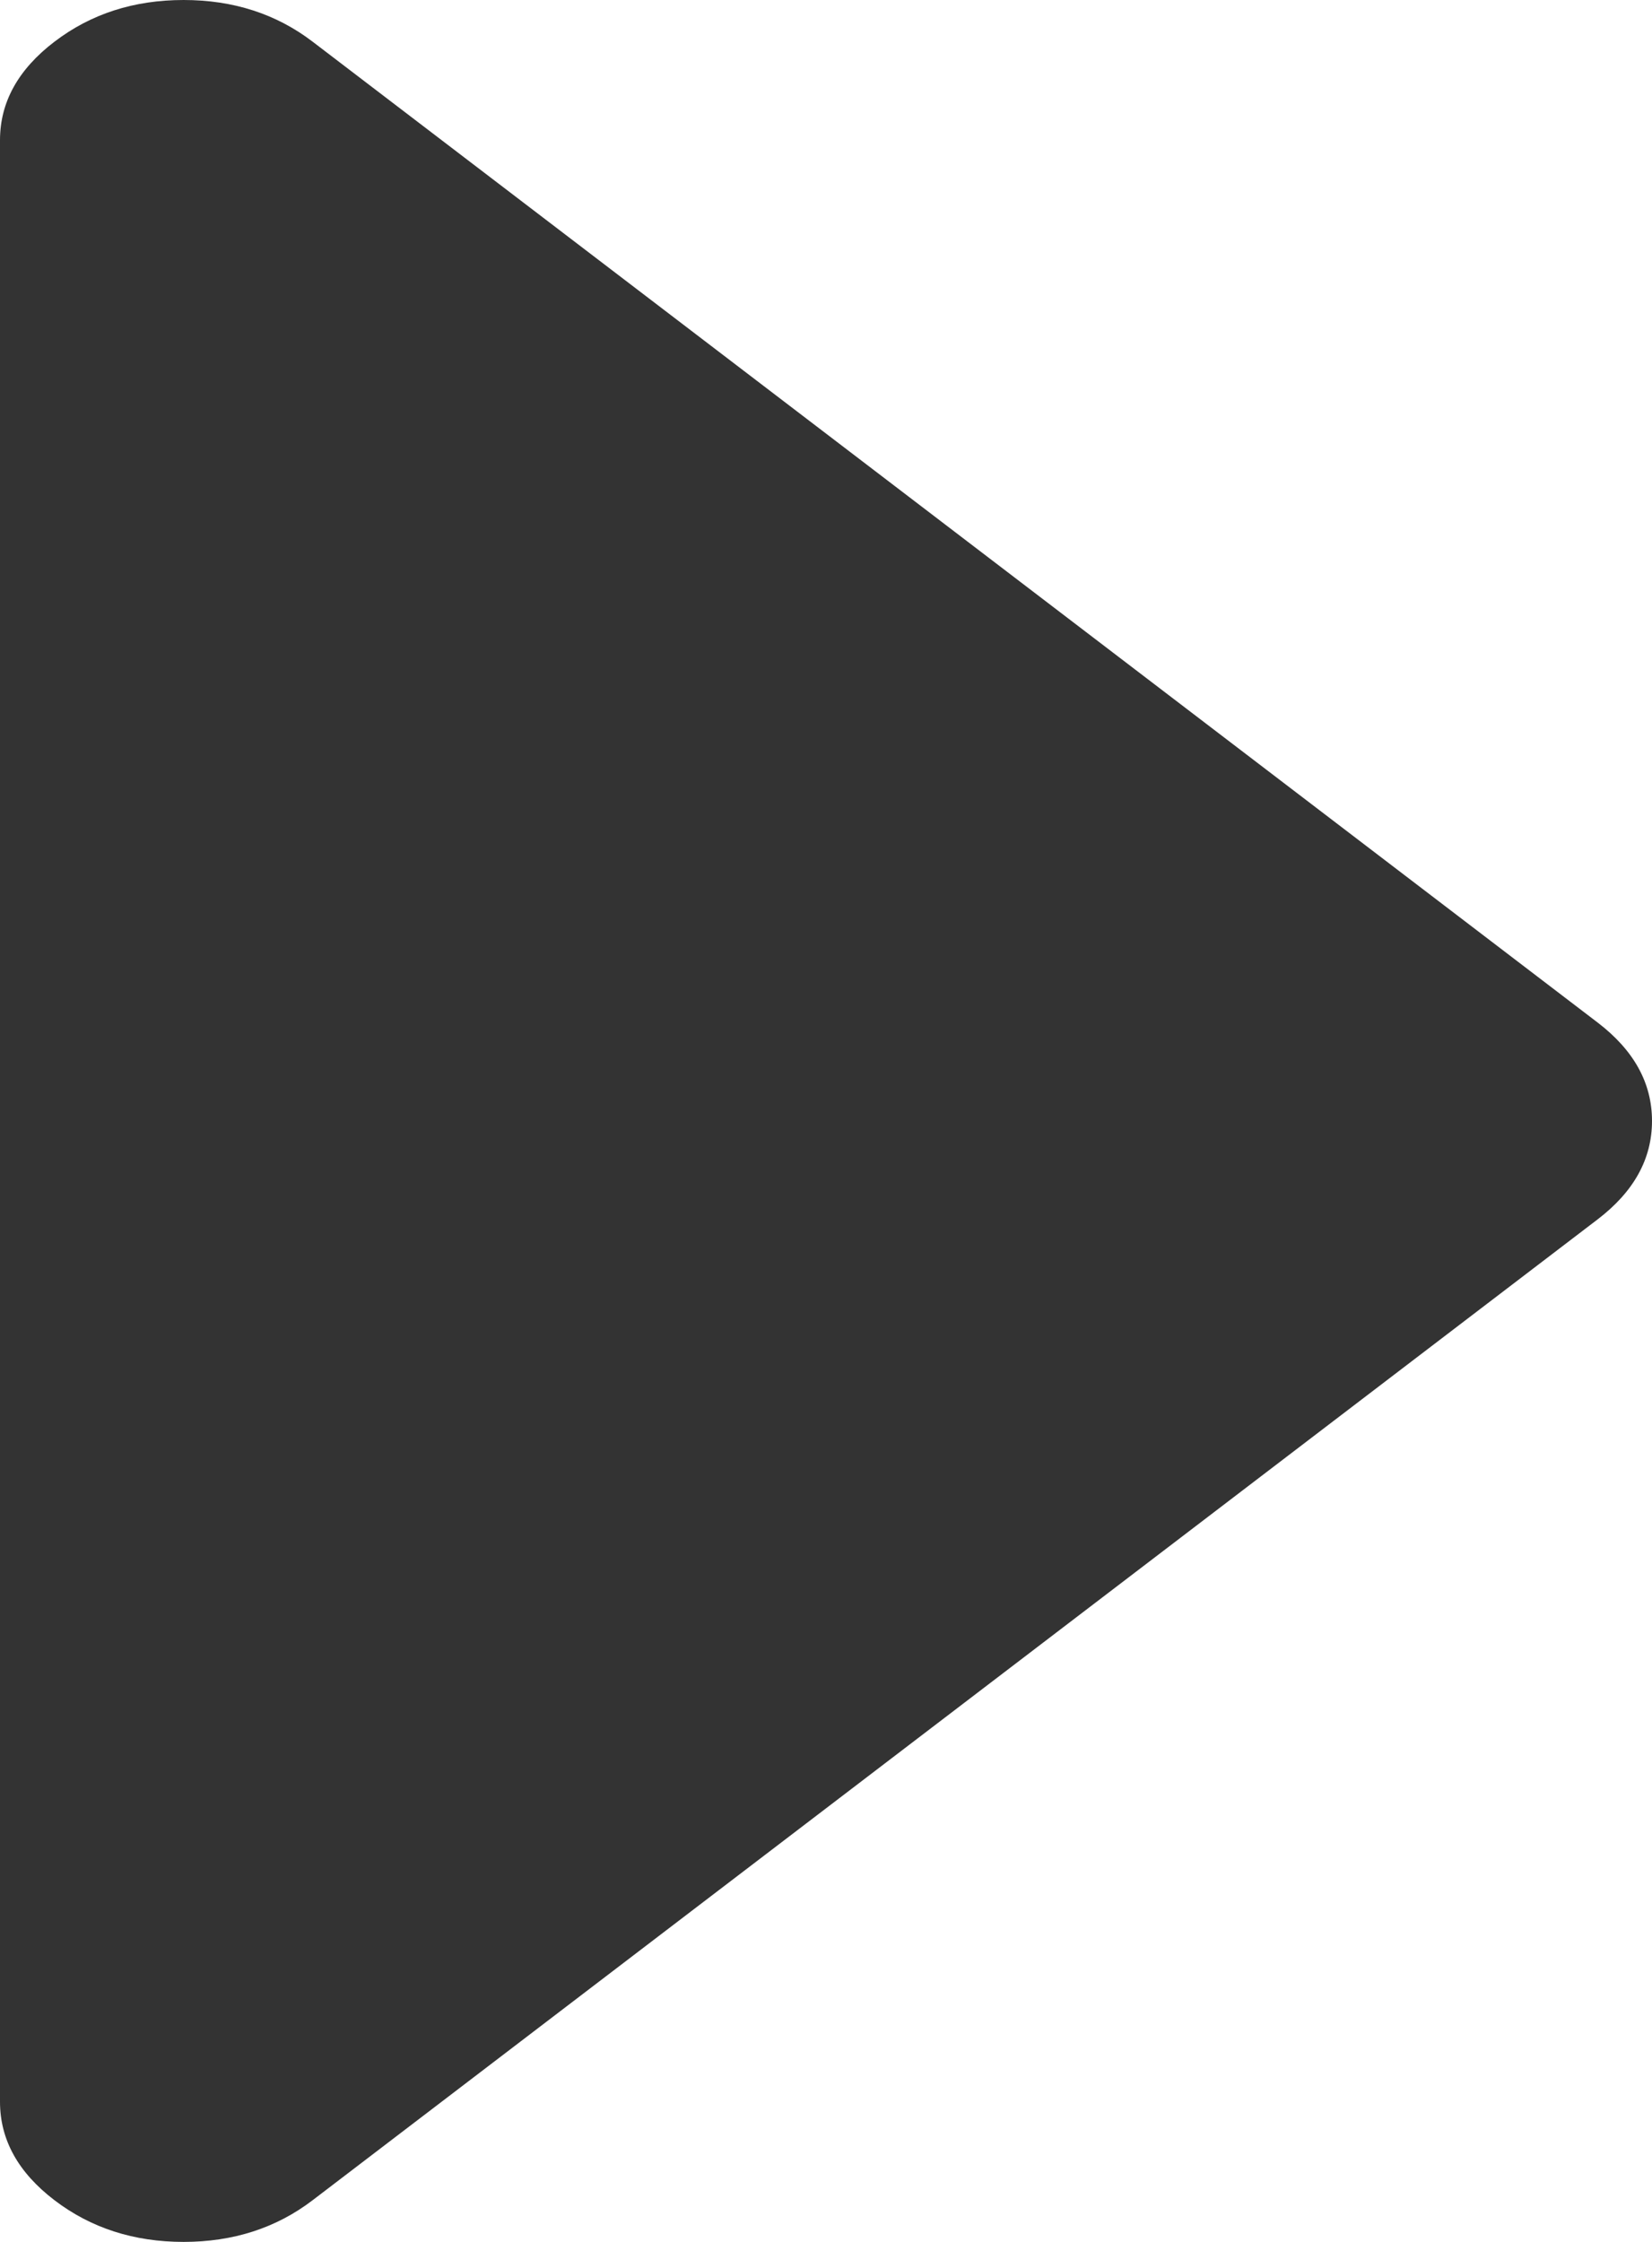 ﻿<?xml version="1.0" encoding="utf-8"?>
<svg version="1.1" xmlns:xlink="http://www.w3.org/1999/xlink" width="14px" height="19px" xmlns="http://www.w3.org/2000/svg">
  <g transform="matrix(1 0 0 1 -1223 -832 )">
    <path d="M 13.538 8.665  C 13.846 8.9  14 9.178  14 9.5  C 14 9.822  13.846 10.1  13.538 10.335  L 2.649 18.647  C 2.341 18.882  1.977 19  1.556 19  C 1.134 19  0.77 18.882  0.462 18.647  C 0.154 18.412  0 18.134  0 17.812  L 0 1.188  C 0 0.866  0.154 0.588  0.462 0.353  C 0.77 0.118  1.134 0  1.556 0  C 1.977 0  2.341 0.118  2.649 0.353  L 13.538 8.665  Z " fill-rule="nonzero" fill="#333333" stroke="none" transform="matrix(1 0 0 1 1223 832 )" />
  </g>
</svg>